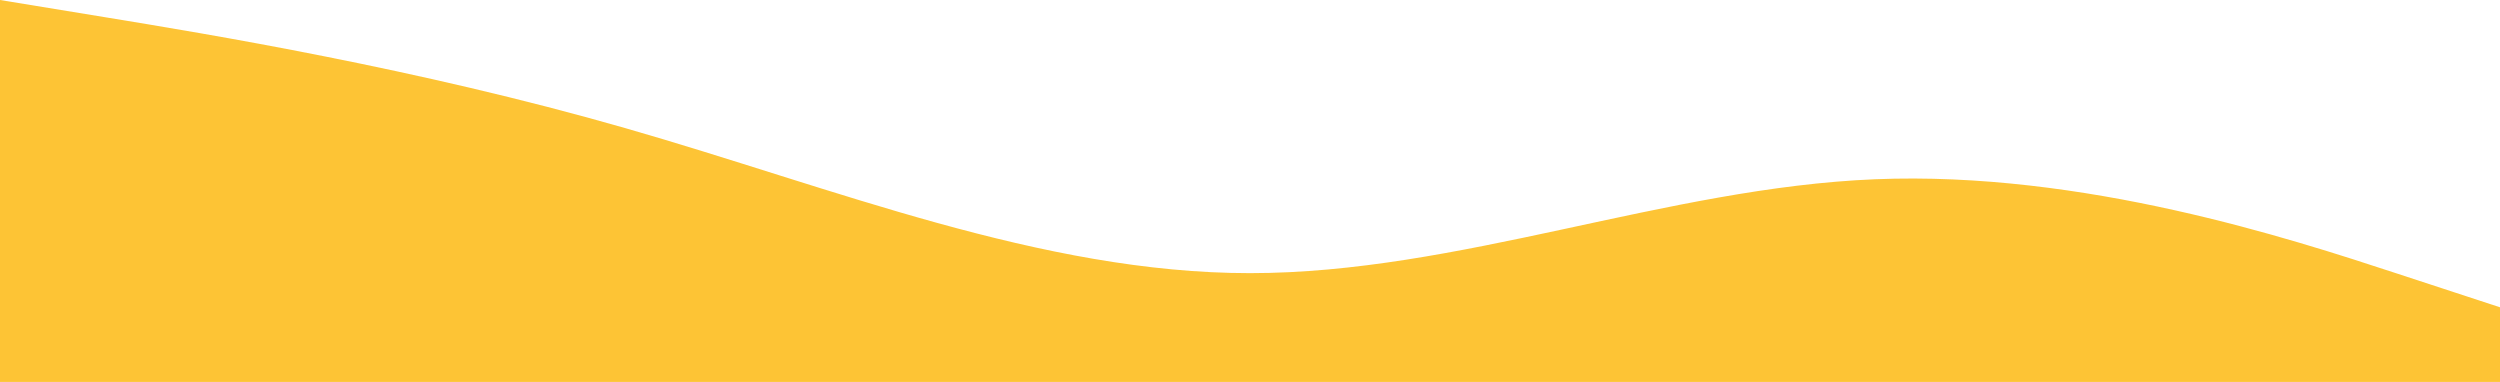 <svg width="1440" height="220" viewBox="0 0 1440 220" fill="none" xmlns="http://www.w3.org/2000/svg">
<path fill-rule="evenodd" clip-rule="evenodd" d="M1440 177L1380 157.333C1320 137.667 1200 98.333 1080 103.25C960 108.167 840 157.333 720 157.333C600 157.333 480 108.167 360 73.75C240 39.333 120 19.667 60 9.833L0 0V236H60C120 236 240 236 360 236C480 236 600 236 720 236C840 236 960 236 1080 236C1200 236 1320 236 1380 236H1440V177Z" fill="#FDC435"/>
</svg>
